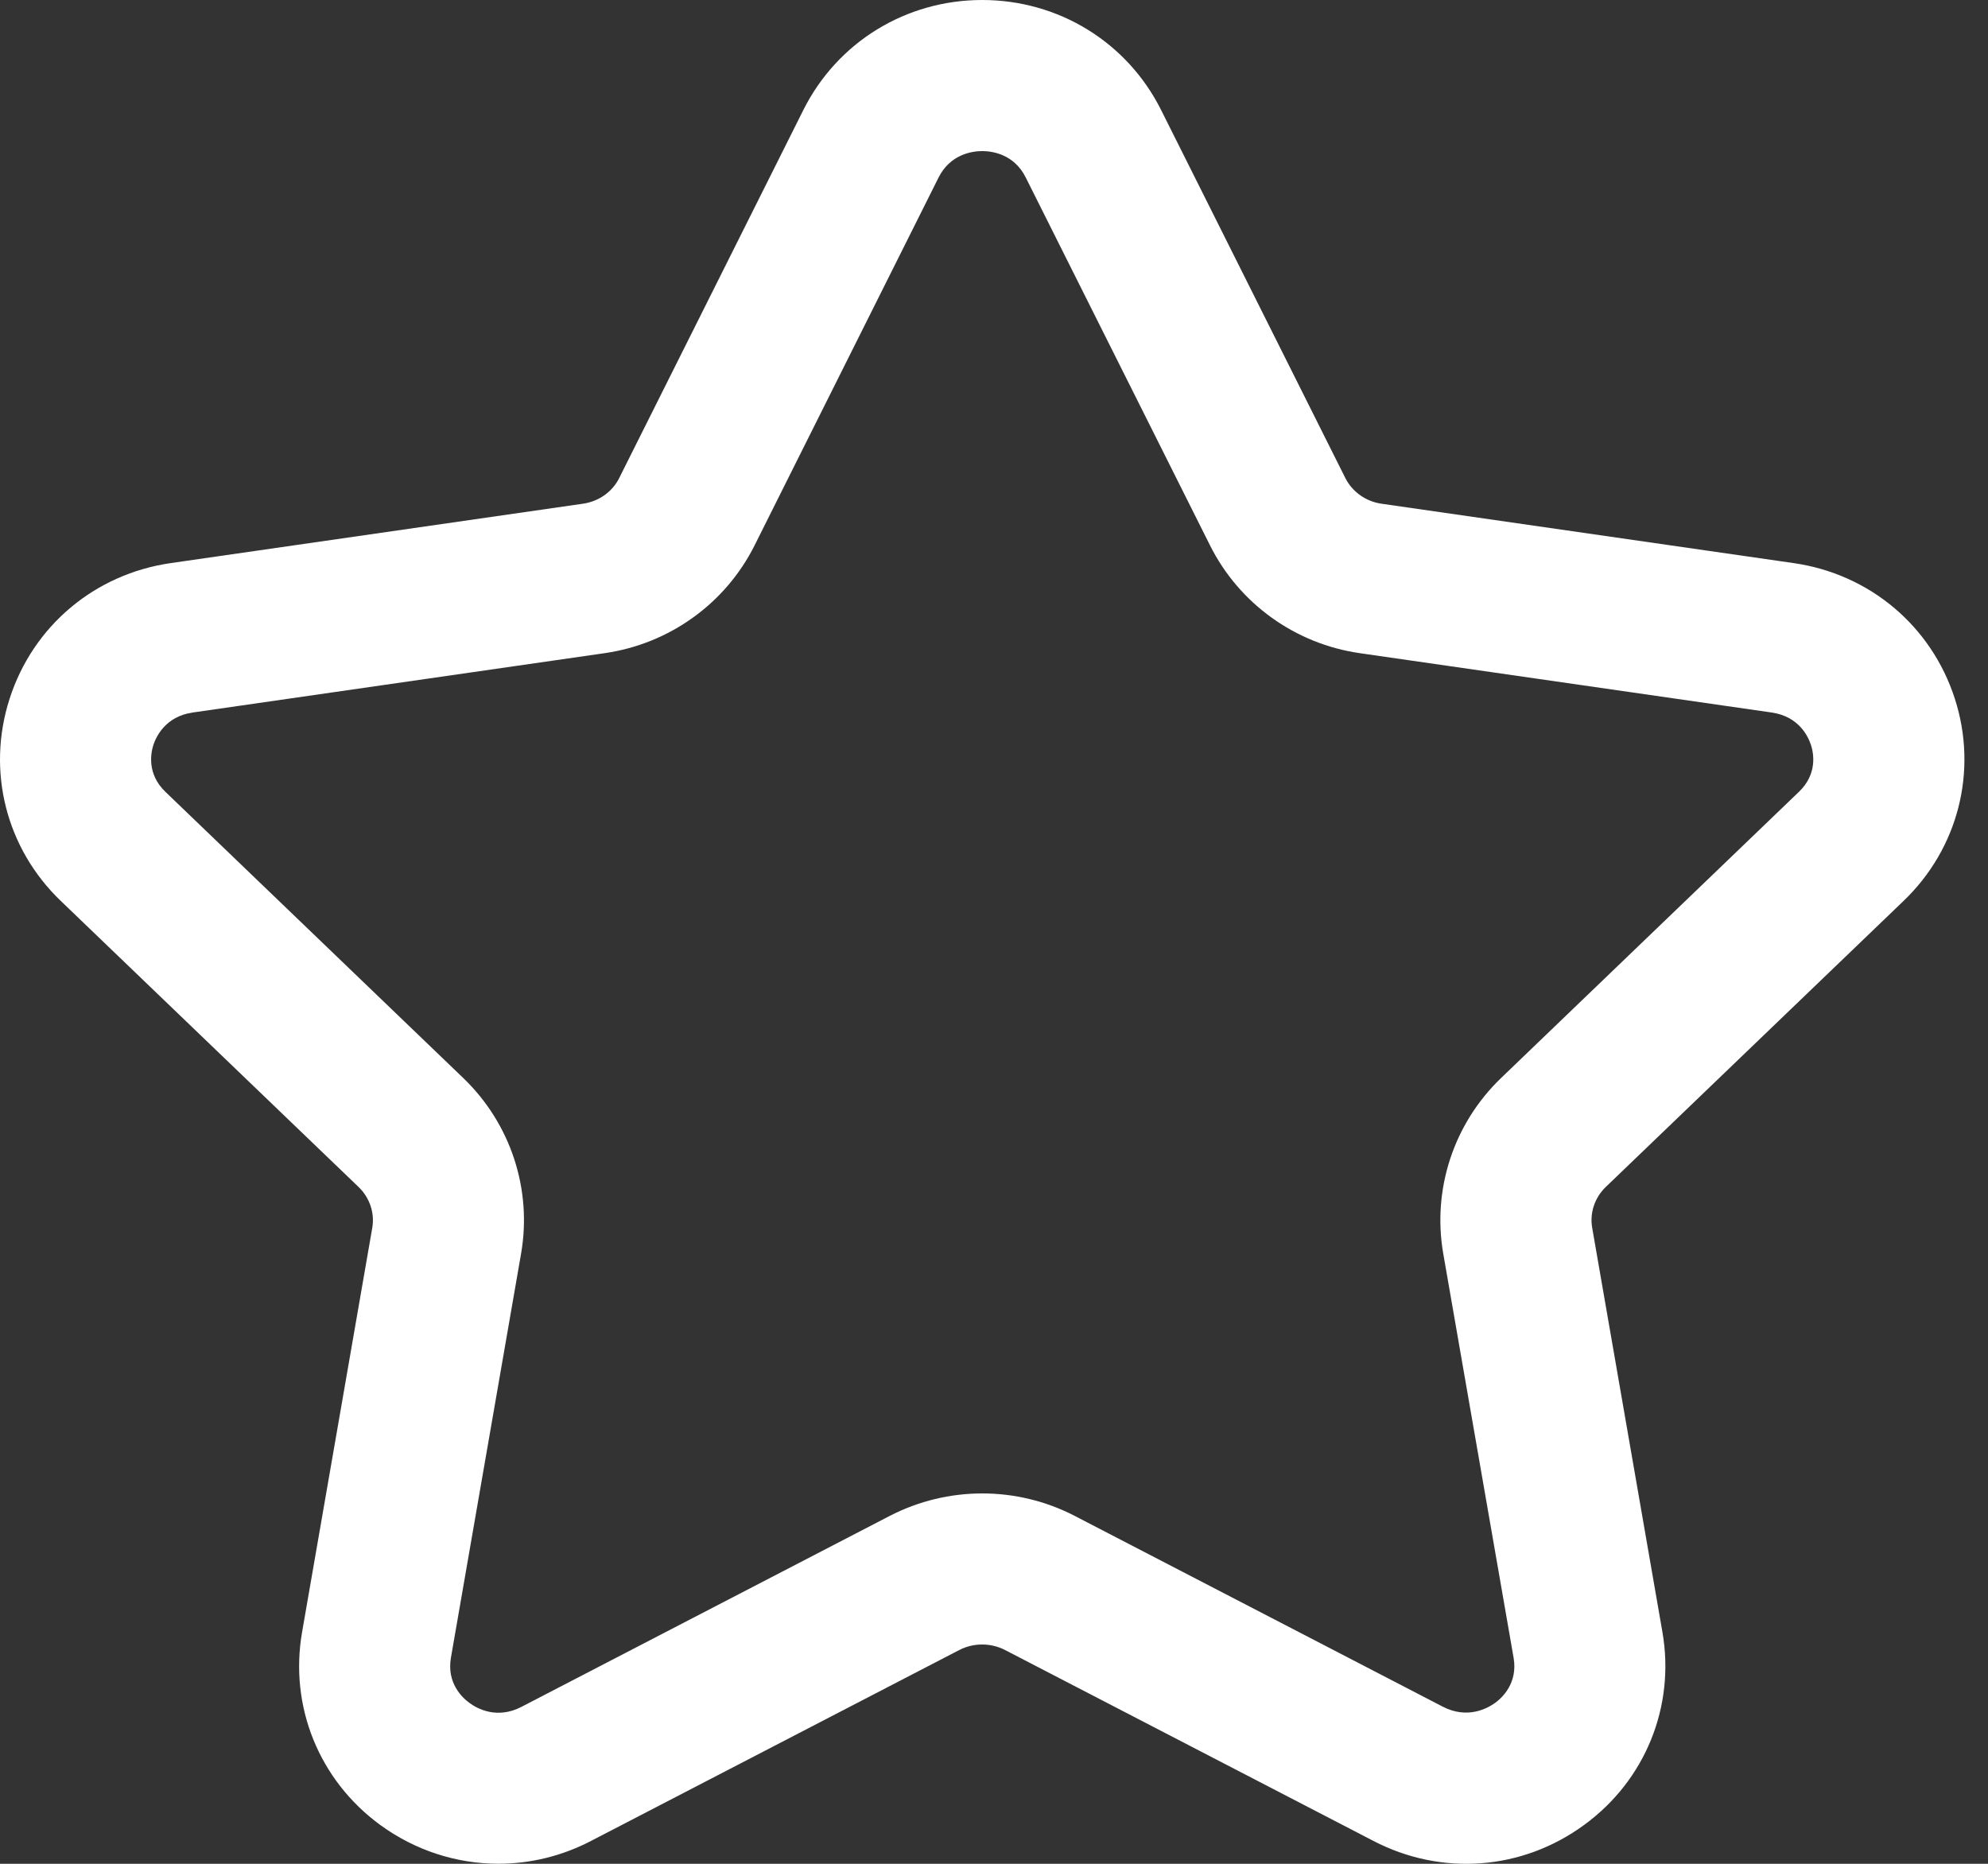 <svg width="32" height="30" viewBox="0 0 32 30" fill="none" xmlns="http://www.w3.org/2000/svg">
<rect x="0" y="0" width="32" height="30" fill="#333333" stroke="none"/>
<path fill-rule="evenodd" clip-rule="evenodd" d="M15.81 2.432C15.663 2.432 15.3 2.473 15.107 2.859L12.146 8.779C11.677 9.715 10.774 10.365 9.729 10.514L3.1 11.469C2.663 11.533 2.513 11.857 2.468 11.993C2.427 12.125 2.363 12.459 2.664 12.747L7.458 17.353C8.221 18.087 8.568 19.146 8.387 20.182L7.258 26.685C7.188 27.092 7.443 27.328 7.556 27.41C7.676 27.5 7.998 27.68 8.395 27.473L14.322 24.4C15.256 23.918 16.368 23.918 17.299 24.4L23.224 27.471C23.623 27.677 23.944 27.497 24.066 27.41C24.179 27.328 24.434 27.092 24.364 26.685L23.232 20.182C23.051 19.146 23.398 18.087 24.161 17.353L28.955 12.747C29.258 12.459 29.193 12.123 29.151 11.993C29.107 11.857 28.958 11.533 28.52 11.469L21.891 10.514C20.849 10.365 19.945 9.715 19.477 8.778L16.512 2.859C16.321 2.473 15.958 2.432 15.81 2.432ZM8.022 29.999C7.352 29.999 6.687 29.788 6.118 29.373C5.135 28.653 4.654 27.465 4.863 26.268L5.992 19.765C6.034 19.524 5.951 19.279 5.773 19.107L0.979 14.502C0.097 13.657 -0.219 12.408 0.154 11.249C0.53 10.076 1.526 9.238 2.753 9.063L9.382 8.108C9.639 8.072 9.859 7.915 9.969 7.691L12.932 1.769C13.479 0.678 14.581 0 15.81 0C17.039 0 18.142 0.678 18.689 1.769L21.653 7.69C21.765 7.915 21.984 8.072 22.238 8.108L28.867 9.063C30.095 9.238 31.09 10.076 31.467 11.249C31.84 12.408 31.522 13.657 30.64 14.502L25.846 19.107C25.668 19.279 25.587 19.524 25.629 19.764L26.759 26.268C26.967 27.466 26.485 28.655 25.501 29.373C24.504 30.105 23.205 30.204 22.104 29.63L16.18 26.56C15.948 26.44 15.671 26.44 15.439 26.56L9.515 29.631C9.042 29.878 8.531 29.999 8.022 29.999Z" fill="white"/>
</svg>
